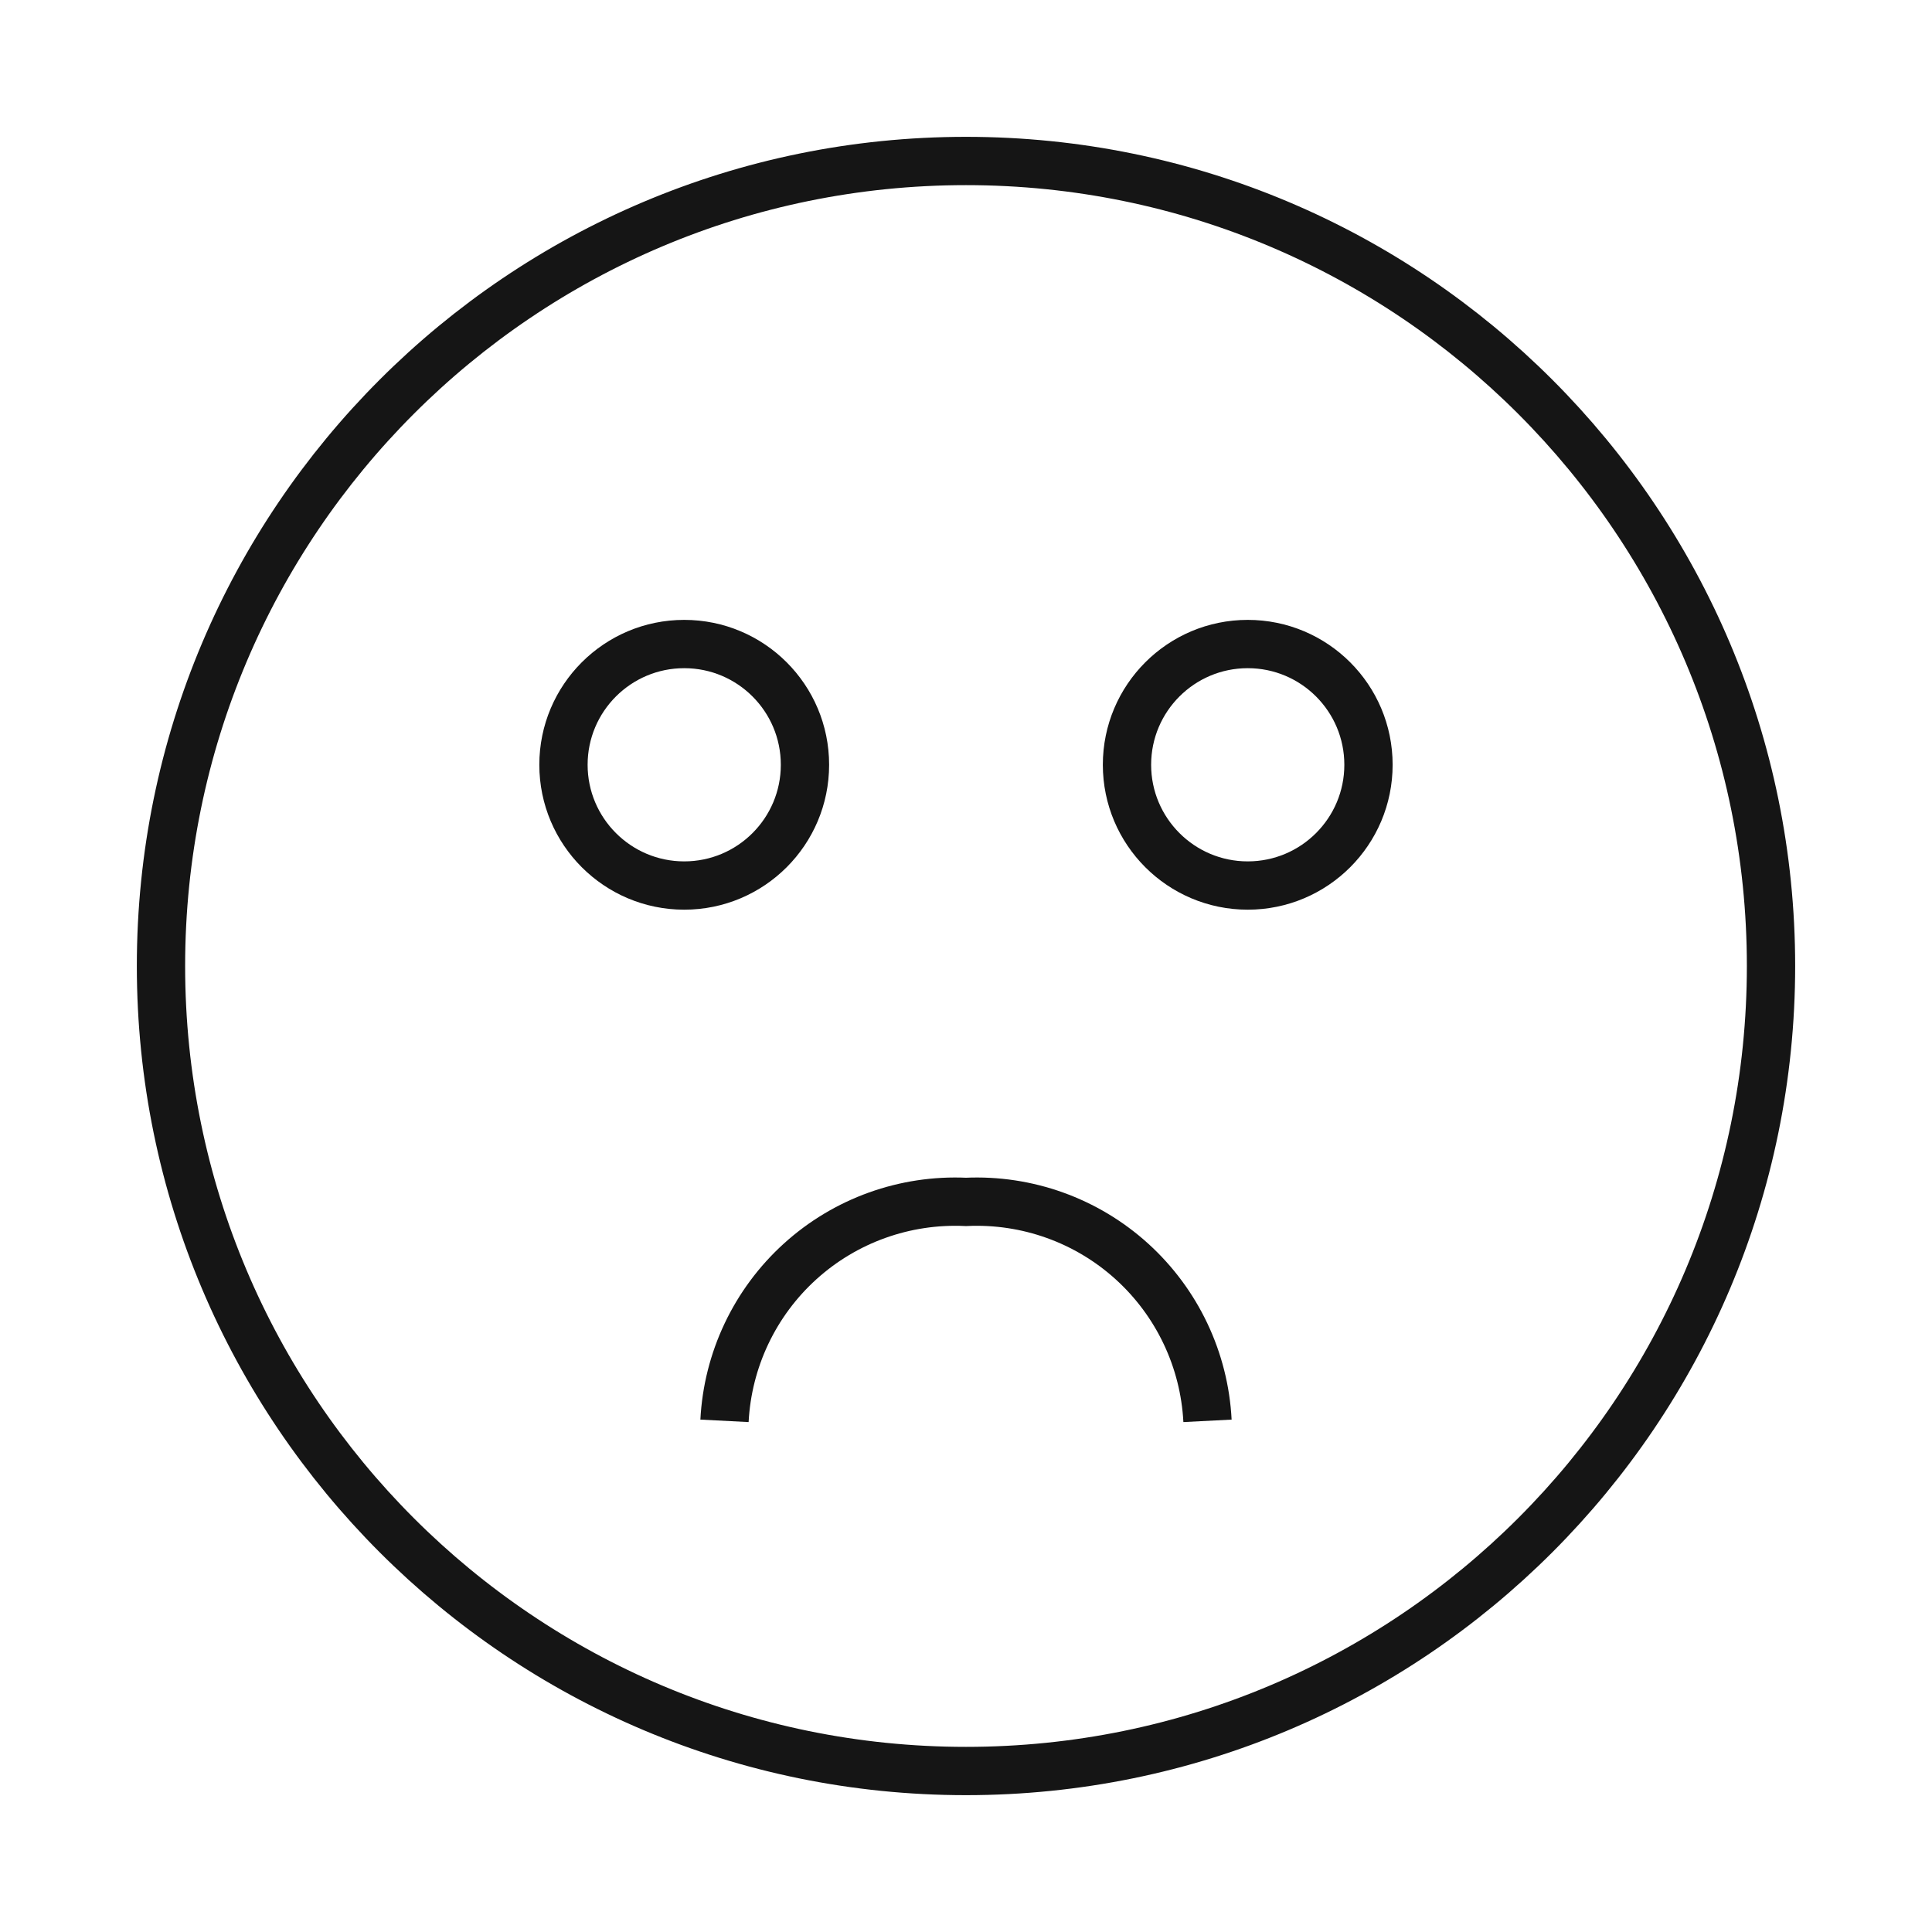 <svg width="40" height="40" viewBox="0 0 40 40" fill="none" xmlns="http://www.w3.org/2000/svg">
<path d="M20 36.667C29.205 36.667 36.667 29.205 36.667 20C36.667 10.795 29.205 3.333 20 3.333C10.795 3.333 3.333 10.795 3.333 20C3.333 29.205 10.795 36.667 20 36.667Z" stroke="#151515" strokeWidth="2.5" strokeLinecap="round" strokeLinejoin="round"/>
<path d="M14.166 18.334C15.547 18.334 16.666 17.214 16.666 15.834C16.666 14.453 15.547 13.334 14.166 13.334C12.786 13.334 11.666 14.453 11.666 15.834C11.666 17.214 12.786 18.334 14.166 18.334Z" stroke="#151515" strokeWidth="2.5" strokeLinecap="round" strokeLinejoin="round"/>
<path d="M25 29.417C24.935 28.154 24.373 26.968 23.436 26.118C22.499 25.268 21.264 24.825 20 24.884V24.884C18.736 24.825 17.501 25.268 16.564 26.118C15.627 26.968 15.065 28.154 15 29.417" stroke="#151515" strokeWidth="2.5" strokeLinecap="round" strokeLinejoin="round"/>
<path d="M25.833 18.334C27.214 18.334 28.333 17.214 28.333 15.834C28.333 14.453 27.214 13.334 25.833 13.334C24.453 13.334 23.333 14.453 23.333 15.834C23.333 17.214 24.453 18.334 25.833 18.334Z" stroke="#151515" strokeWidth="2.5" strokeLinecap="round" strokeLinejoin="round"/>
</svg>
